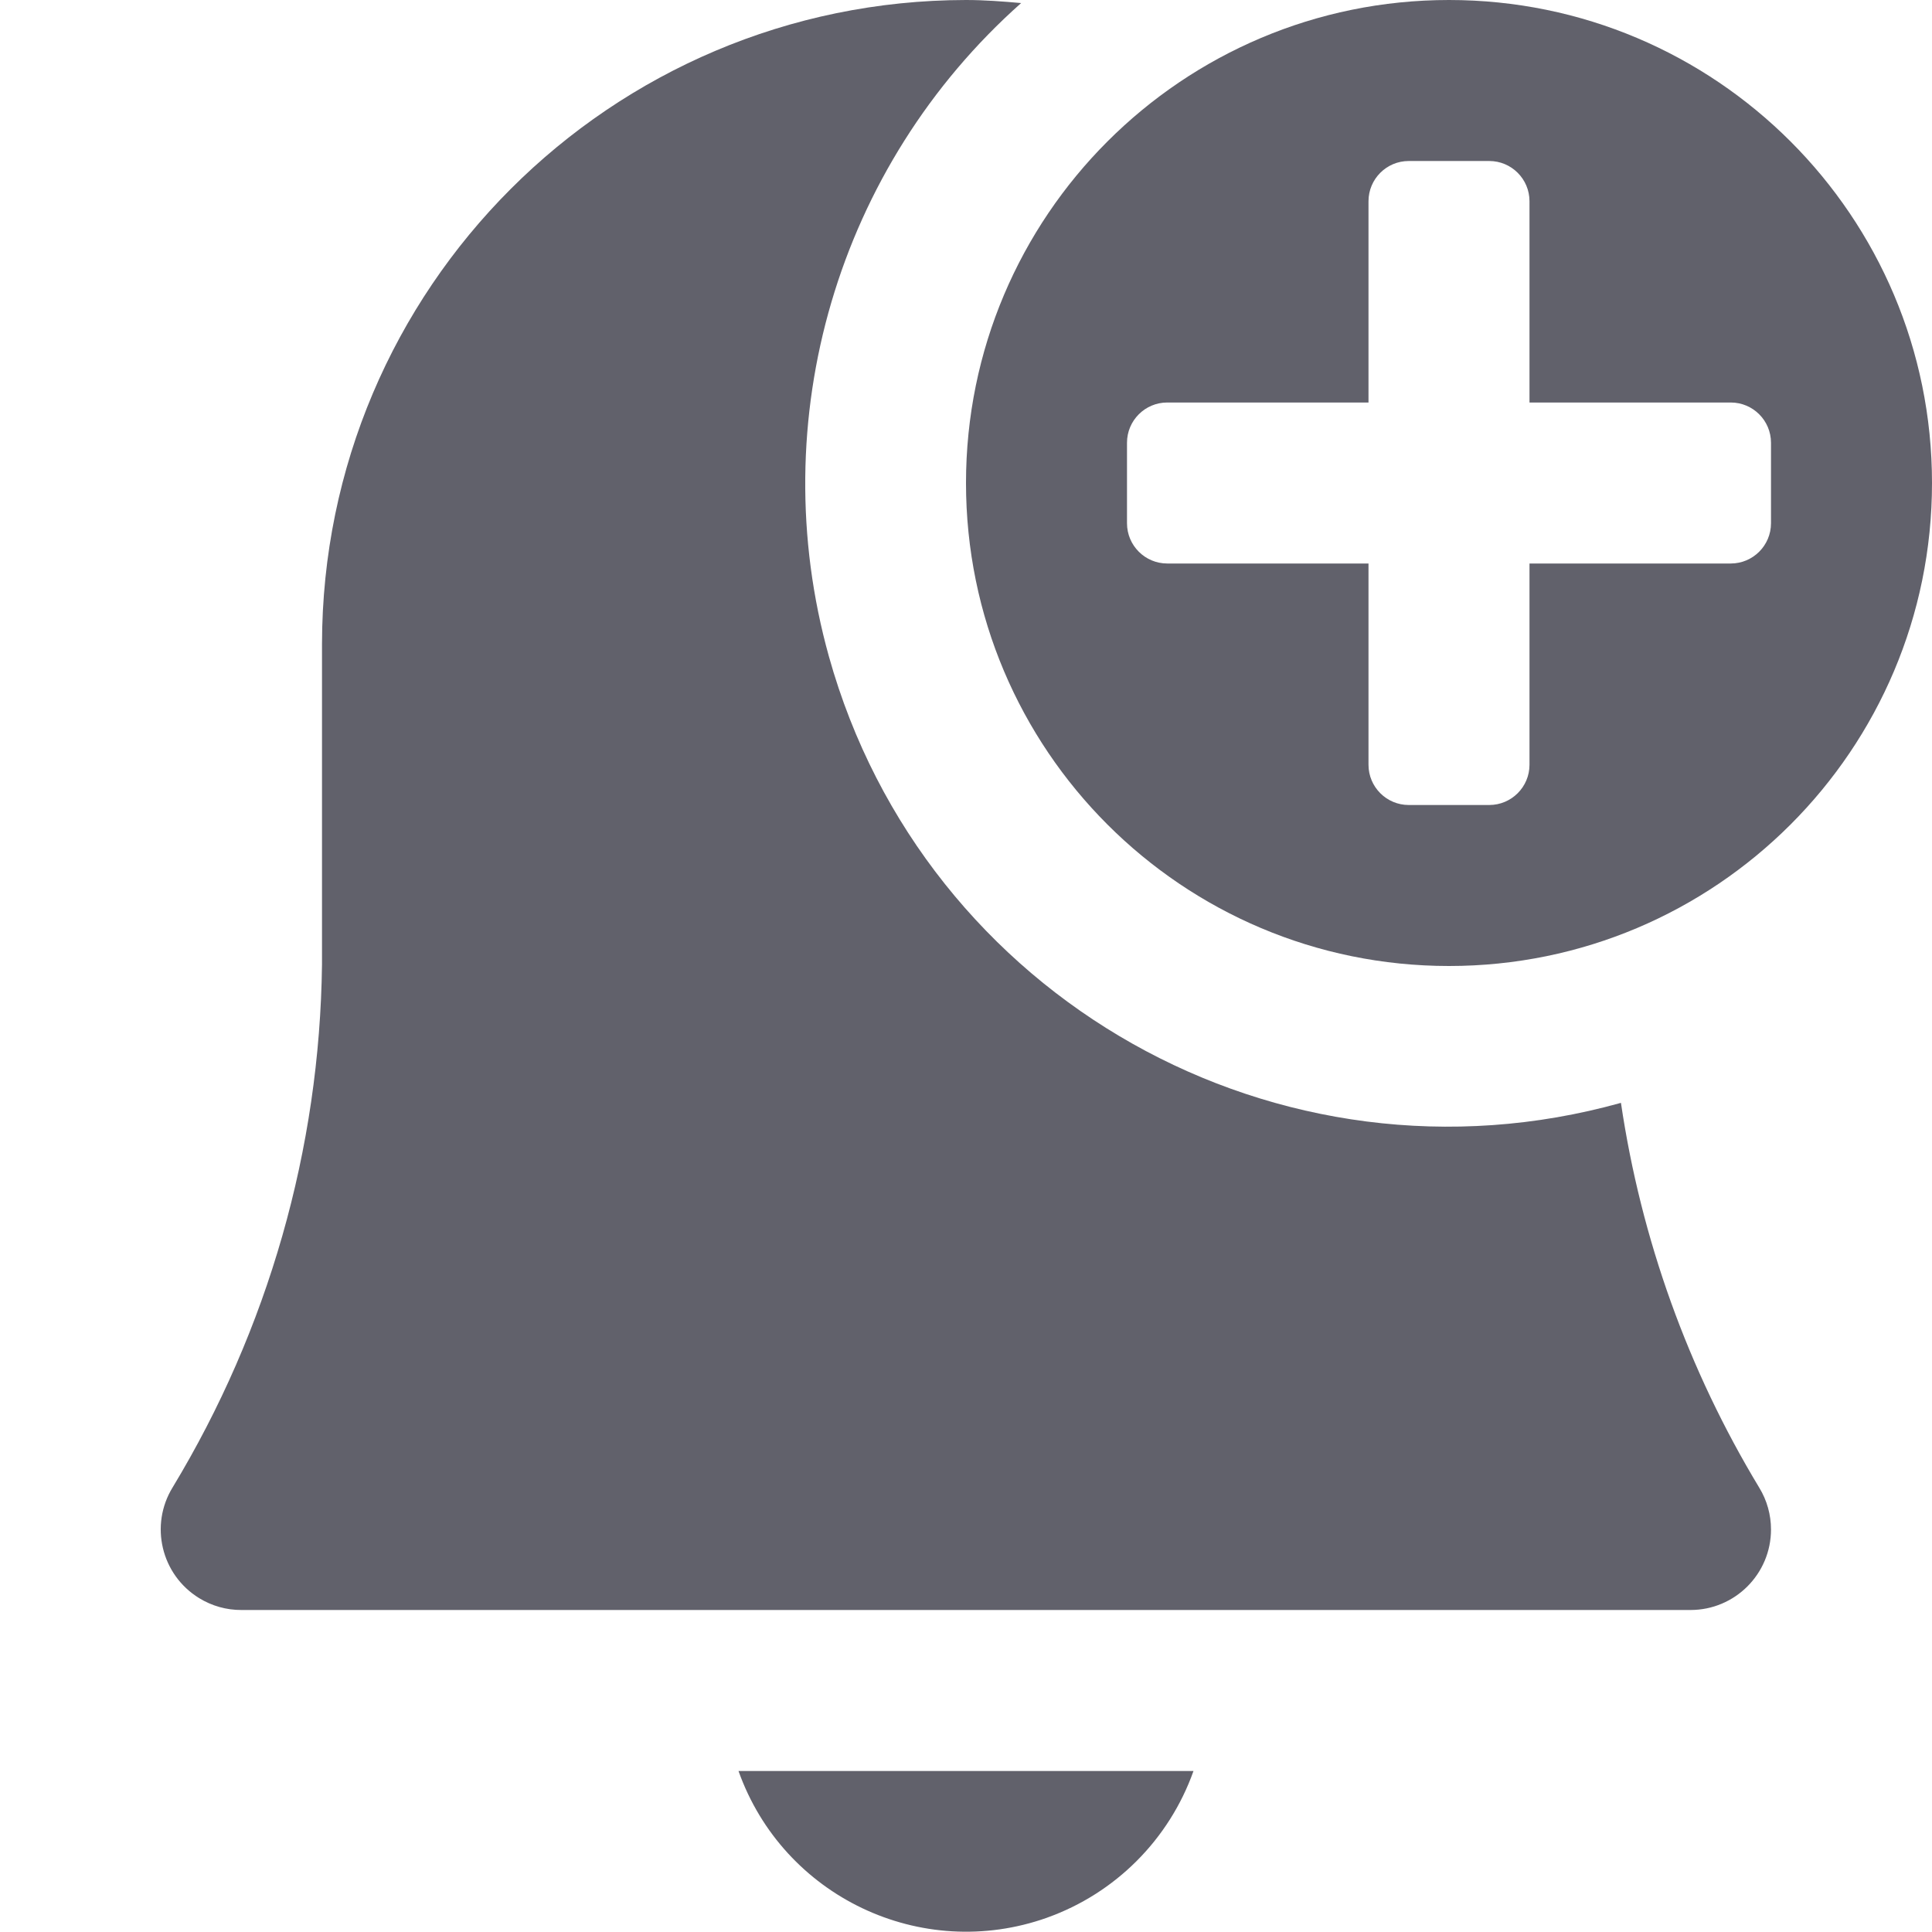 <svg xmlns="http://www.w3.org/2000/svg" height="24" width="24" viewBox="0 0 24 24"><path d="M13.007,23.822c.849-.303,1.517-.972,1.819-1.822h-5.652c.555,1.561,2.27,2.377,3.831,1.823,0,0,.001,0,.002,0Z" fill="#61616b"></path><path d="M20.136,13.7c-4.248,1.186-8.653-1.297-9.839-5.545-.82-2.939,.106-6.09,2.388-8.117-.226-.02-.454-.038-.685-.038C7.584,.005,4.005,3.584,4,8v3.982c-.028,2.291-.669,4.533-1.855,6.494-.289,.47-.143,1.086,.328,1.376,.159,.098,.341,.149,.527,.148H21c.552,0,1-.448,1-1,0-.183-.05-.362-.145-.518-.885-1.464-1.469-3.09-1.719-4.782Z" fill="#61616b"></path><path data-color="color-2" d="M18,0c-3.314,0-6,2.686-6,6s2.686,6,6,6,6-2.686,6-6S21.314,0,18,0Zm3.5,7h-2.5v2.5c0,.276-.224,.5-.5,.5h-1c-.276,0-.5-.224-.5-.5v-2.5h-2.5c-.276,0-.5-.224-.5-.5v-1c0-.276,.224-.5,.5-.5h2.5V2.5c0-.276,.224-.5,.5-.5h1c.276,0,.5,.224,.5,.5v2.5h2.5c.276,0,.5,.224,.5,.5v1c0,.276-.224,.5-.5,.5Z" fill="#61616b"></path></svg>